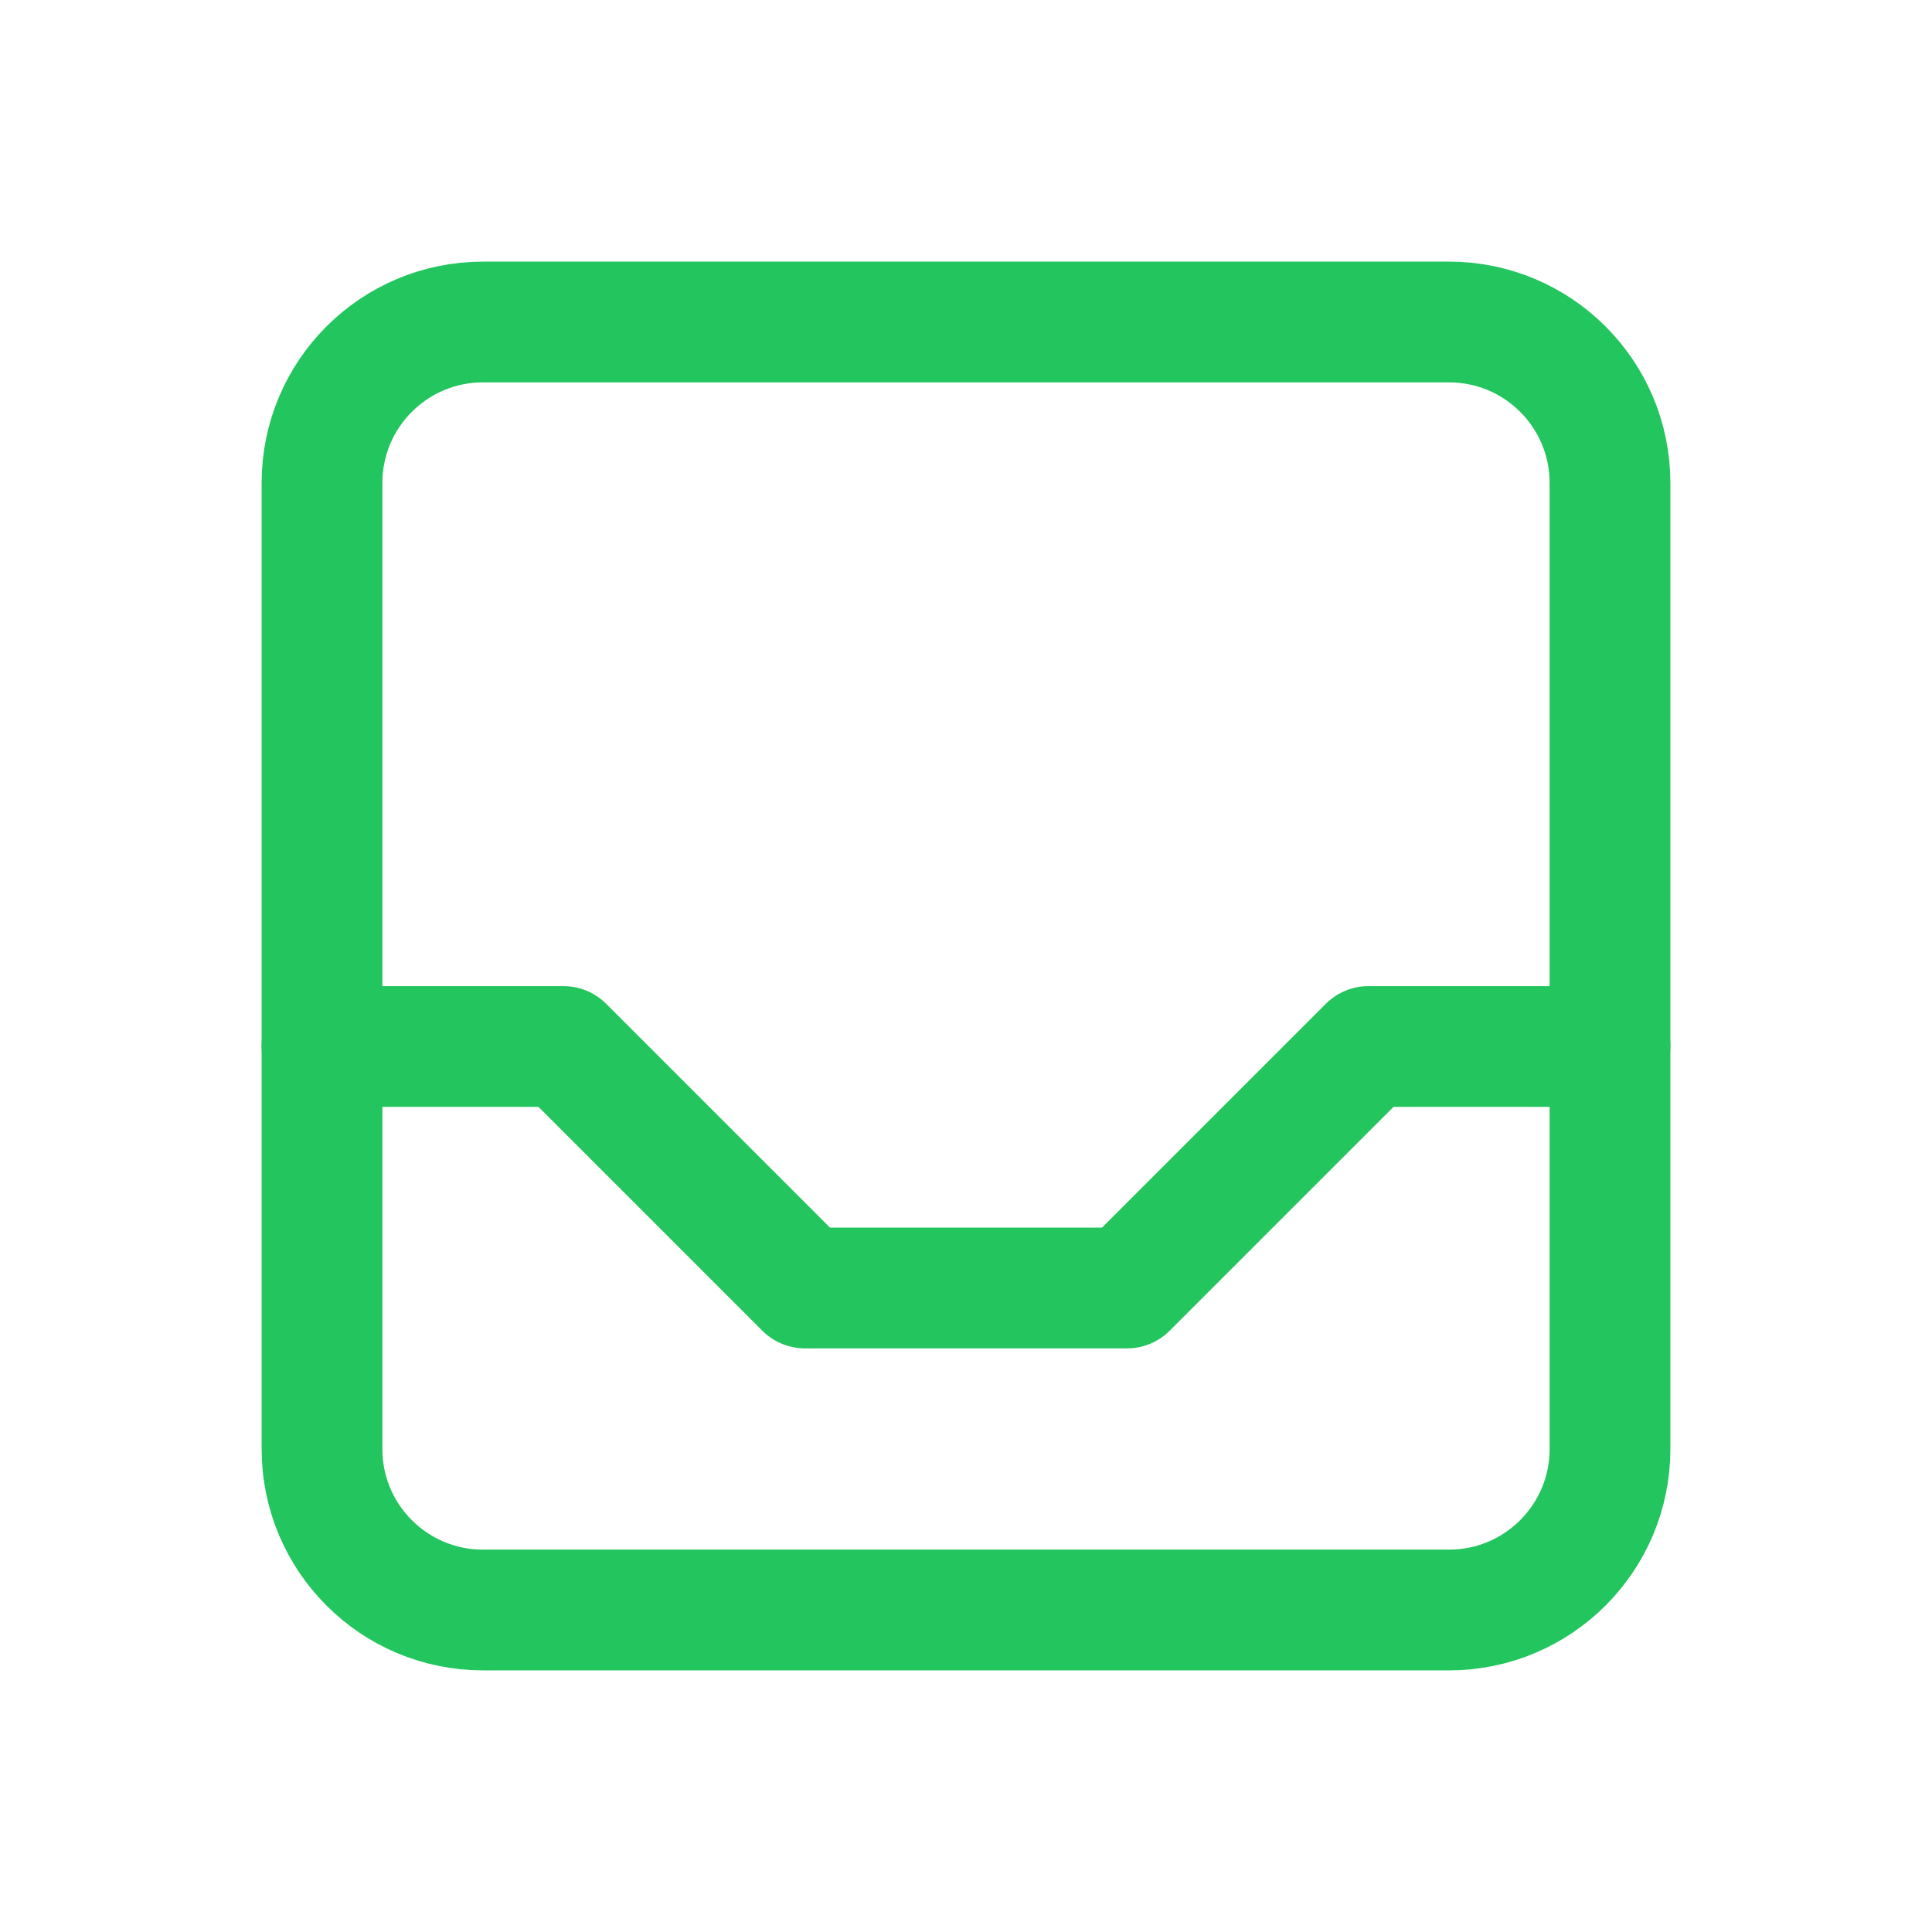 <svg width="24" height="24" viewBox="0 0 24 24" fill="none" xmlns="http://www.w3.org/2000/svg">
<path d="M18 4H6C4.895 4 4 4.895 4 6V18C4 19.105 4.895 20 6 20H18C19.105 20 20 19.105 20 18V6C20 4.895 19.105 4 18 4Z" stroke="#22C55E" stroke-width="1.5" stroke-linejoin="round"/>
<path d="M4 13H7L10 16H14L17 13H20" stroke="#22C55E" stroke-width="1.5" stroke-linecap="round" stroke-linejoin="round"/>
</svg>

